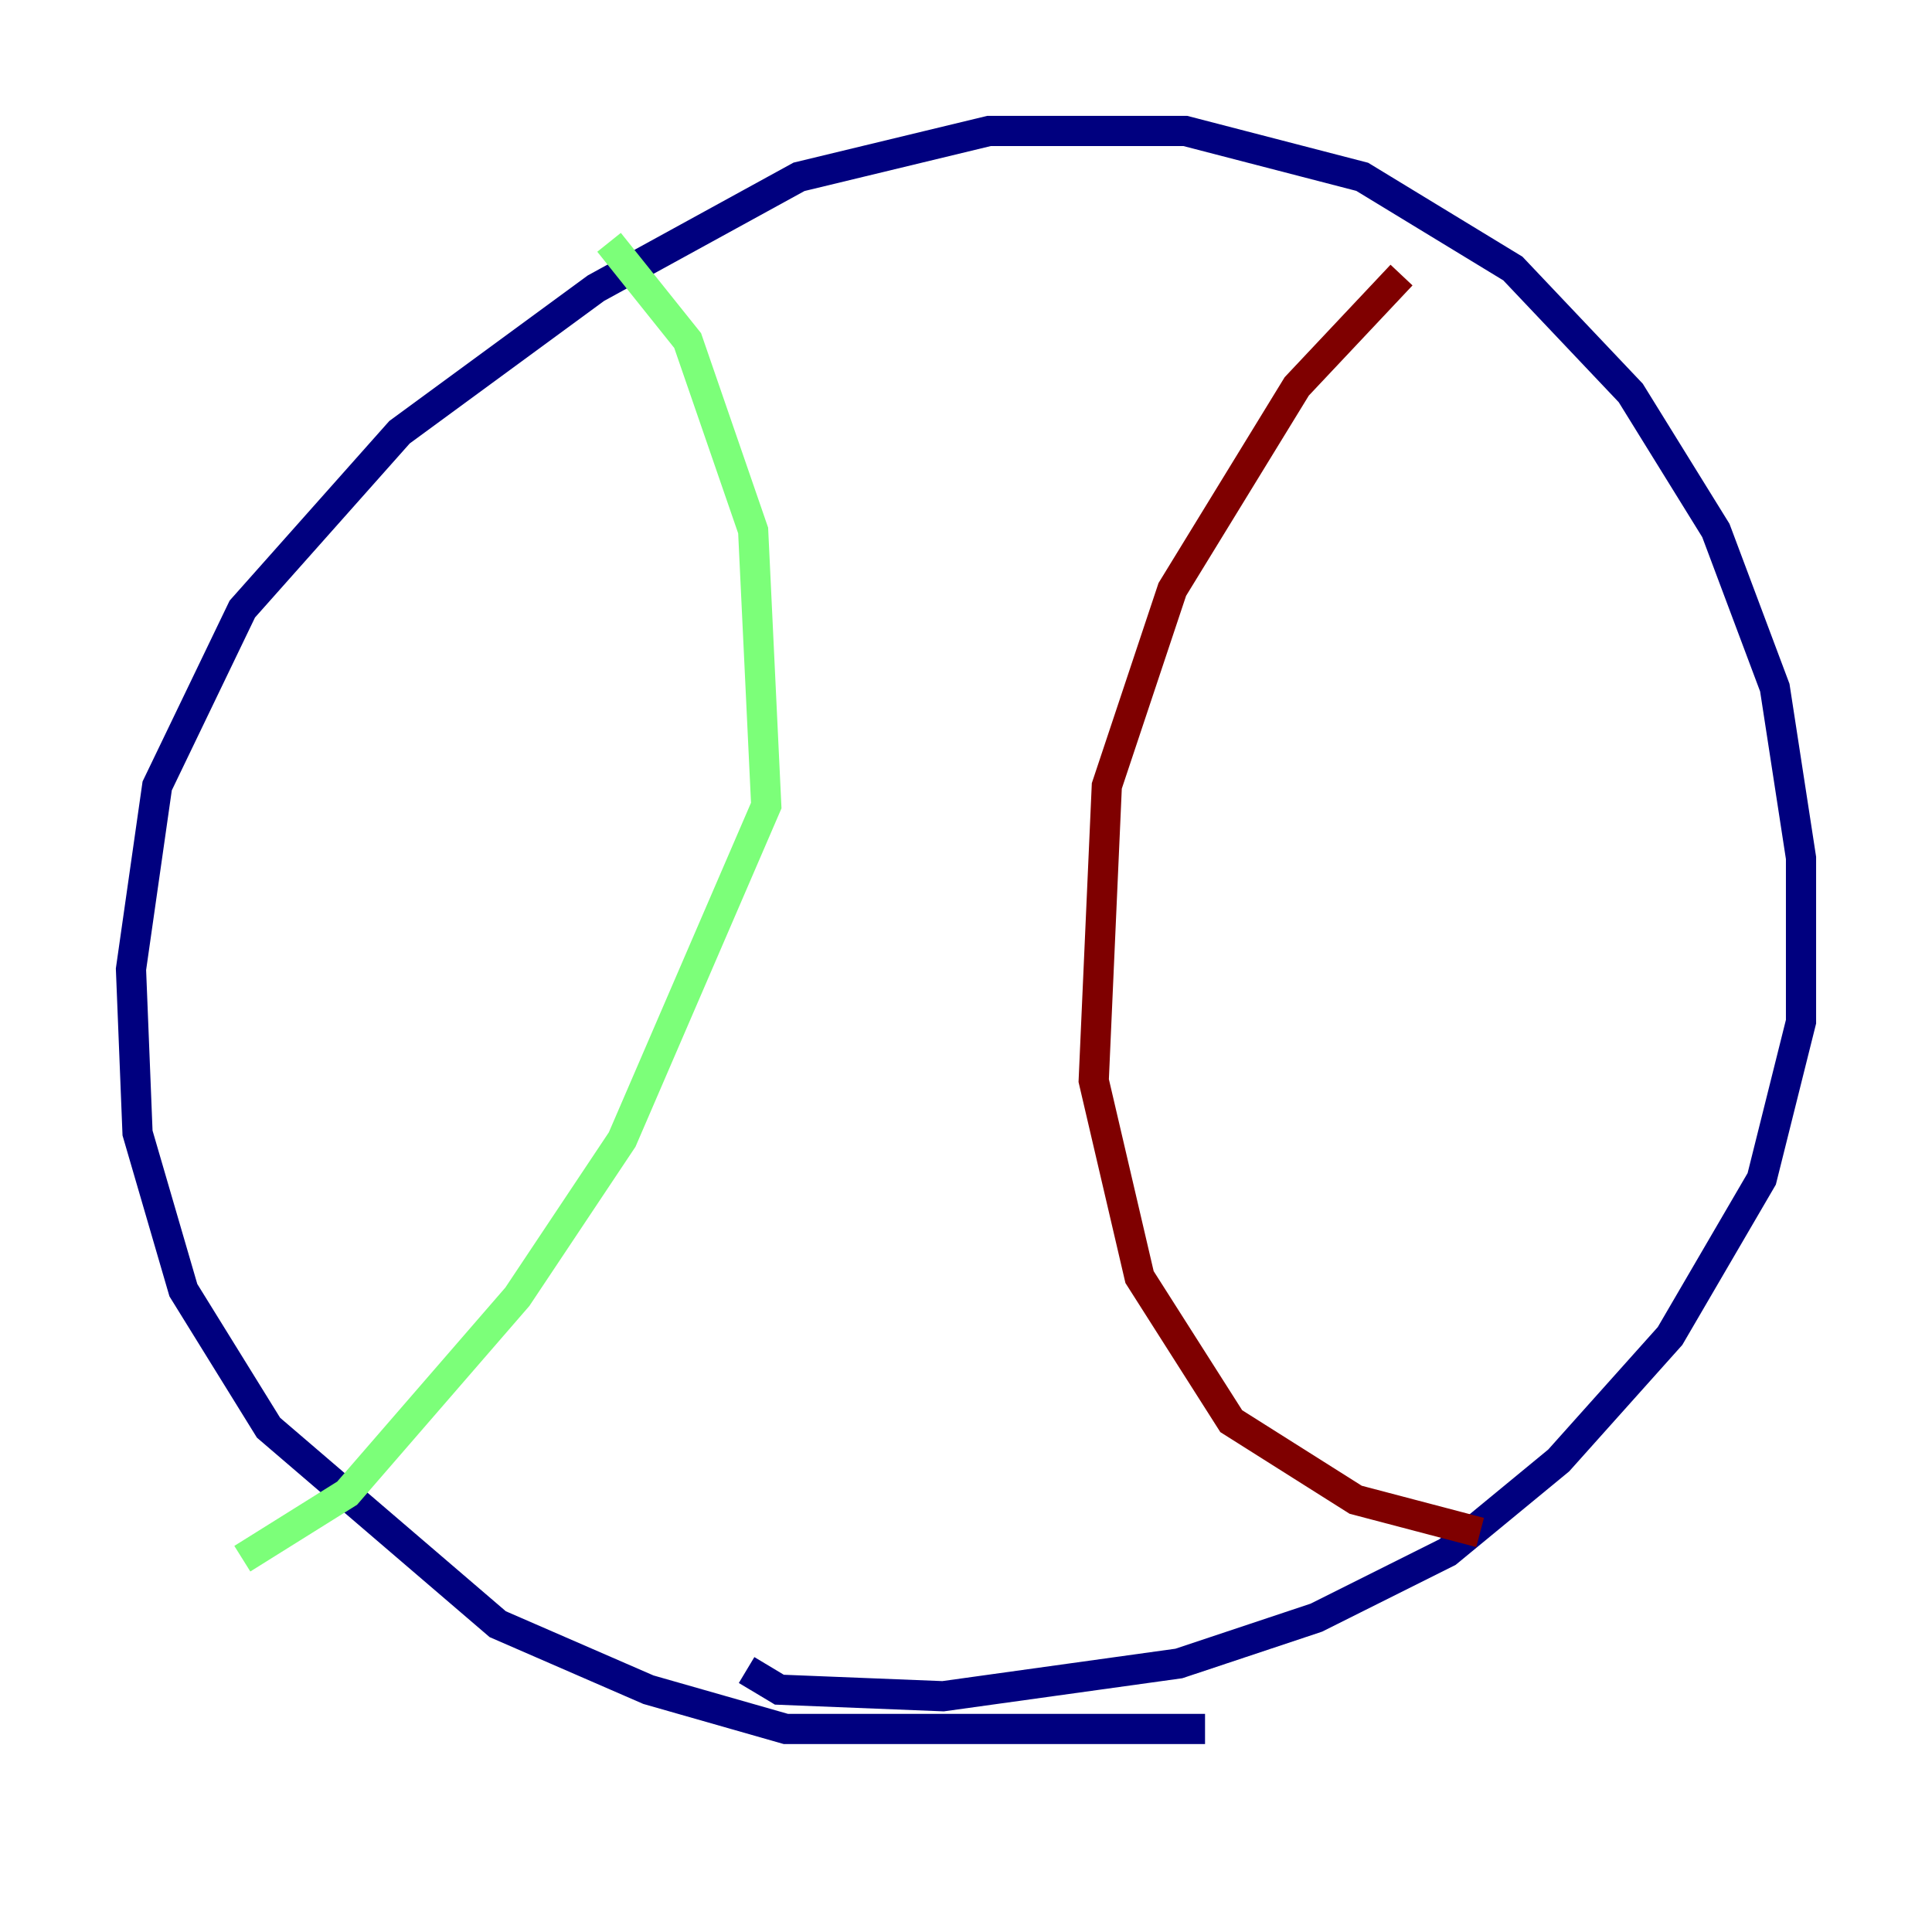 <?xml version="1.0" encoding="utf-8" ?>
<svg baseProfile="tiny" height="128" version="1.2" viewBox="0,0,128,128" width="128" xmlns="http://www.w3.org/2000/svg" xmlns:ev="http://www.w3.org/2001/xml-events" xmlns:xlink="http://www.w3.org/1999/xlink"><defs /><polyline fill="none" points="79.837,114.549 52.068,114.549 42.956,111.946 32.976,107.607 17.79,94.59 12.149,85.478 9.112,75.064 8.678,64.217 10.414,52.068 16.054,40.352 26.468,28.637 39.485,19.091 52.936,11.715 65.519,8.678 78.536,8.678 90.251,11.715 100.231,17.79 108.041,26.034 113.681,35.146 117.586,45.559 119.322,56.841 119.322,67.688 116.719,78.102 110.644,88.515 103.268,96.759 95.891,102.834 87.214,107.173 78.102,110.21 62.481,112.38 51.634,111.946 49.464,110.644" stroke="#00007f" stroke-width="2" /><polyline fill="none" points="40.352,16.054 45.559,22.563 49.898,35.146 50.766,53.37 41.22,75.498 34.278,85.912 22.997,98.929 16.054,103.268" stroke="#7cff79" stroke-width="2" /><polyline fill="none" points="92.854,18.224 85.912,25.6 77.668,39.051 73.329,52.068 72.461,71.593 75.498,84.61 81.573,94.156 89.817,99.363 98.061,101.532" stroke="#7f0000" stroke-width="2" /></svg>